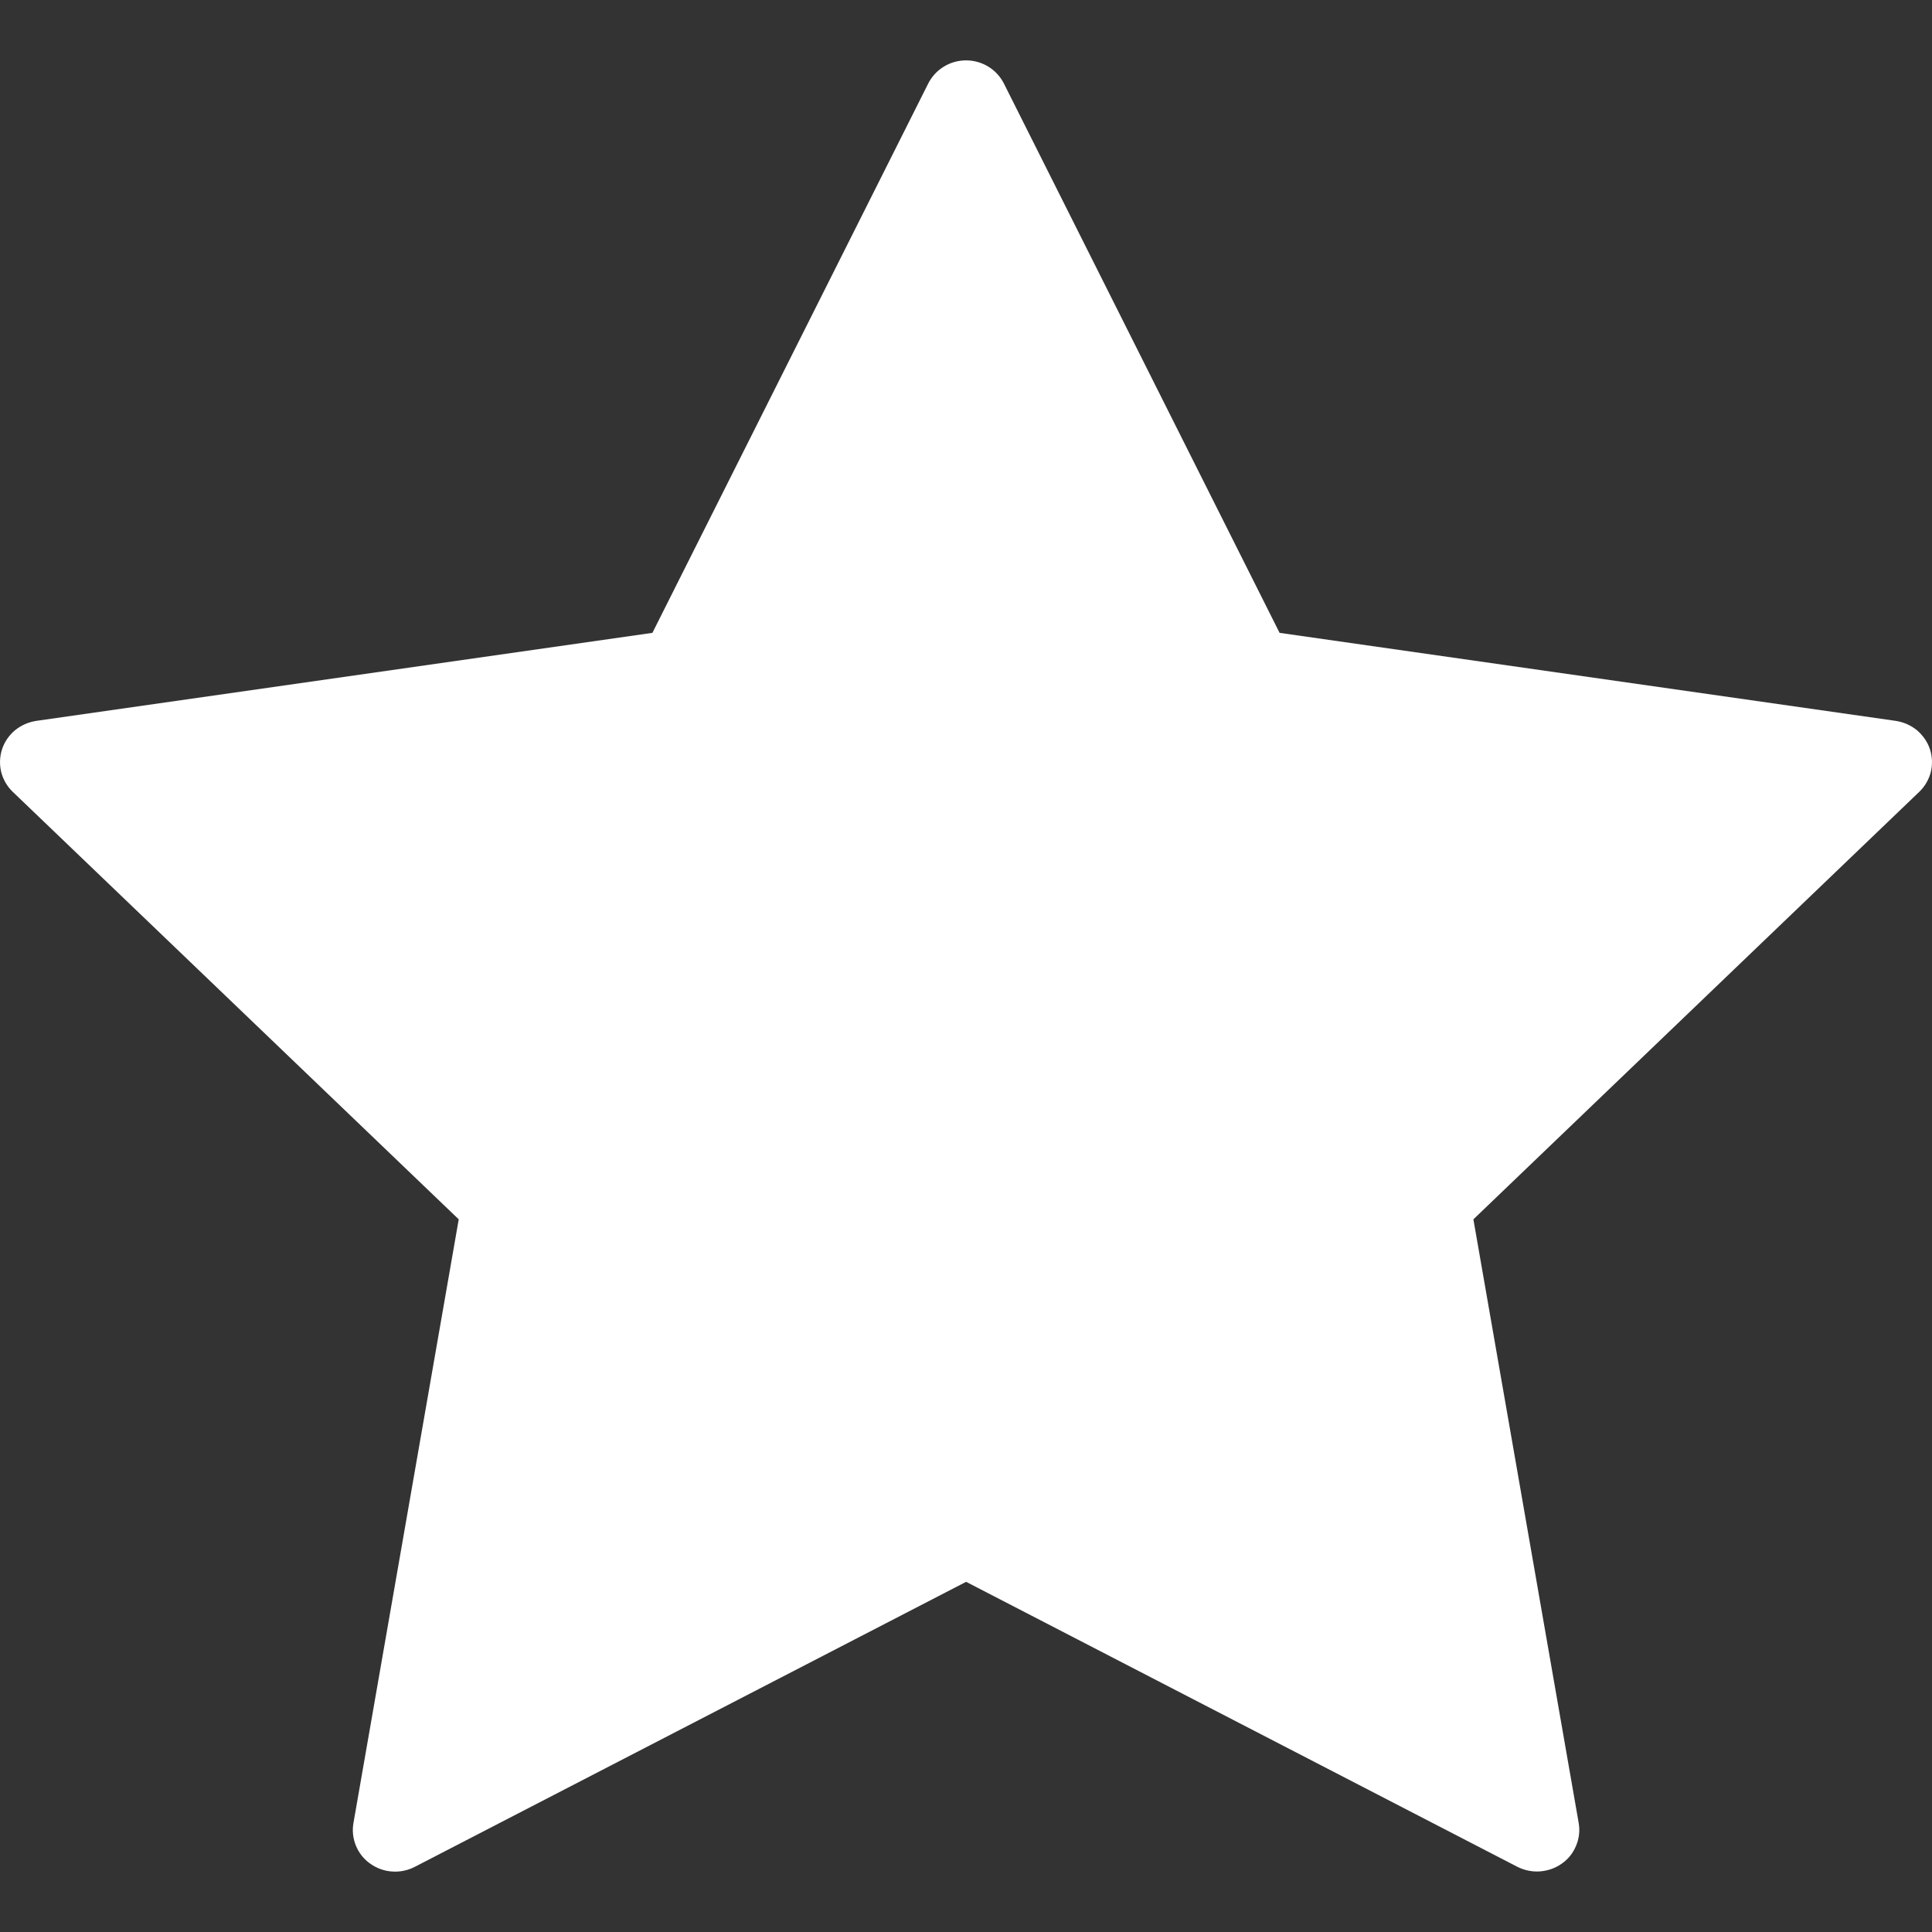 <svg width="16" height="16" viewBox="0 0 16 16" fill="none" xmlns="http://www.w3.org/2000/svg">
<rect x="0" y="0" width="16" height="16" fill="#333333" stroke="none"/>
<path d="M8.314 0.692L10.597 5.241L15.7 5.97C15.765 5.98 15.826 6.007 15.876 6.048C15.925 6.09 15.963 6.144 15.983 6.205C16.003 6.266 16.005 6.332 15.99 6.394C15.974 6.456 15.941 6.513 15.894 6.558L12.202 10.098L13.074 15.097C13.085 15.16 13.078 15.225 13.053 15.284C13.029 15.344 12.988 15.396 12.935 15.433C12.882 15.471 12.819 15.493 12.754 15.498C12.689 15.503 12.623 15.489 12.566 15.46L8.001 13.1L3.436 15.46C3.378 15.49 3.312 15.504 3.247 15.499C3.182 15.495 3.119 15.472 3.066 15.434C3.013 15.397 2.972 15.345 2.948 15.286C2.923 15.226 2.916 15.161 2.927 15.098L3.799 10.098L0.106 6.558C0.059 6.513 0.026 6.456 0.01 6.394C-0.005 6.332 -0.003 6.266 0.017 6.205C0.037 6.144 0.074 6.09 0.124 6.048C0.174 6.007 0.235 5.98 0.3 5.97L5.403 5.241L7.687 0.692C7.716 0.635 7.76 0.586 7.816 0.552C7.871 0.518 7.935 0.5 8.001 0.5C8.066 0.5 8.13 0.518 8.185 0.552C8.241 0.586 8.285 0.635 8.314 0.692Z" fill="#fff"/>
</svg>
